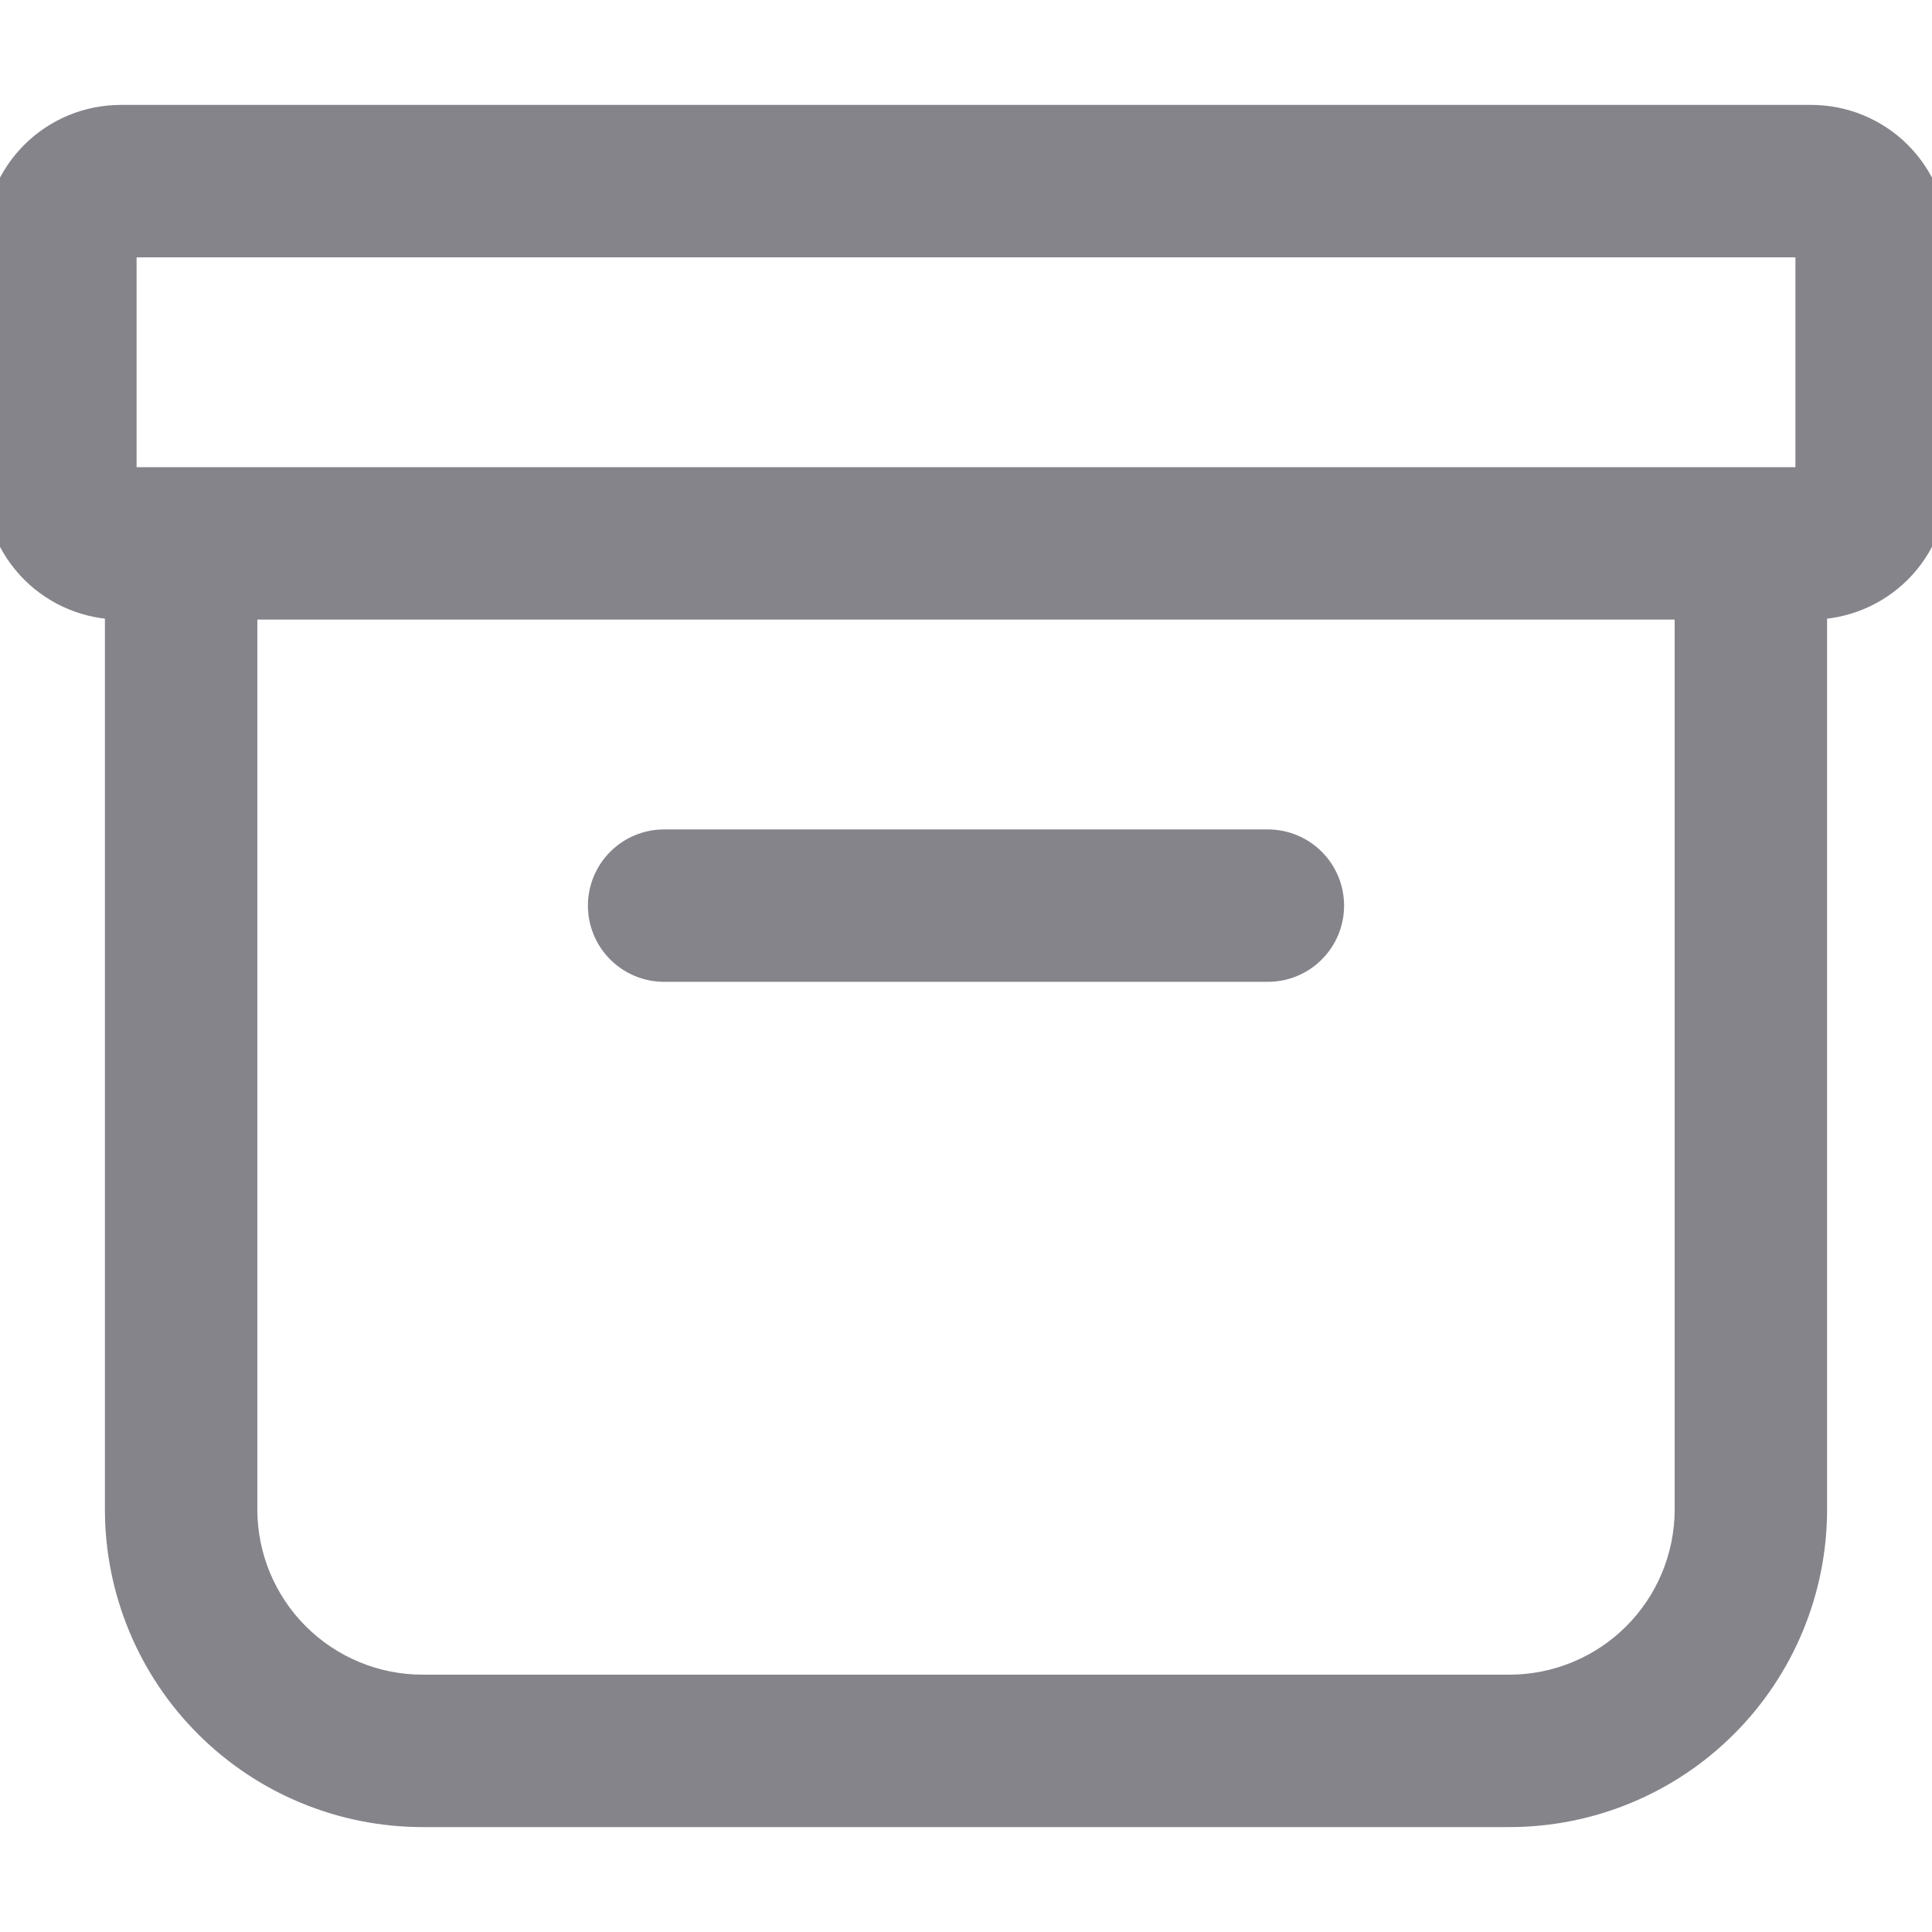 <svg width="122" height="122" viewBox="0 0 122 122" fill="none" xmlns="http://www.w3.org/2000/svg">
<g clip-path="url(#clip0_6965_59529)">
<path d="M0 15.25C0 13.228 0.803 11.288 2.233 9.858C3.663 8.428 5.603 7.625 7.625 7.625H114.375C116.397 7.625 118.337 8.428 119.767 9.858C121.197 11.288 122 13.228 122 15.25V30.5C122 32.522 121.197 34.462 119.767 35.892C118.337 37.322 116.397 38.125 114.375 38.125V95.312C114.375 100.368 112.367 105.217 108.792 108.792C105.217 112.367 100.368 114.375 95.312 114.375H26.688C21.632 114.375 16.783 112.367 13.208 108.792C9.633 105.217 7.625 100.368 7.625 95.312V38.125C5.603 38.125 3.663 37.322 2.233 35.892C0.803 34.462 0 32.522 0 30.5V15.25ZM15.25 38.125V95.312C15.25 98.346 16.455 101.255 18.6 103.4C20.745 105.545 23.654 106.75 26.688 106.75H95.312C98.346 106.75 101.255 105.545 103.4 103.4C105.545 101.255 106.75 98.346 106.75 95.312V38.125H15.25ZM114.375 15.25H7.625V30.5H114.375V15.25ZM38.125 57.188C38.125 56.176 38.527 55.207 39.242 54.492C39.957 53.777 40.926 53.375 41.938 53.375H80.062C81.074 53.375 82.043 53.777 82.758 54.492C83.473 55.207 83.875 56.176 83.875 57.188C83.875 58.199 83.473 59.168 82.758 59.883C82.043 60.598 81.074 61 80.062 61H41.938C40.926 61 39.957 60.598 39.242 59.883C38.527 59.168 38.125 58.199 38.125 57.188Z" fill="#85848B" stroke="#85848B" stroke-width="2"/>
</g>
<defs>
<clipPath id="clip0_6965_59529">
<rect width="122" height="122" fill="white"/>
</clipPath>
</defs>
</svg>
